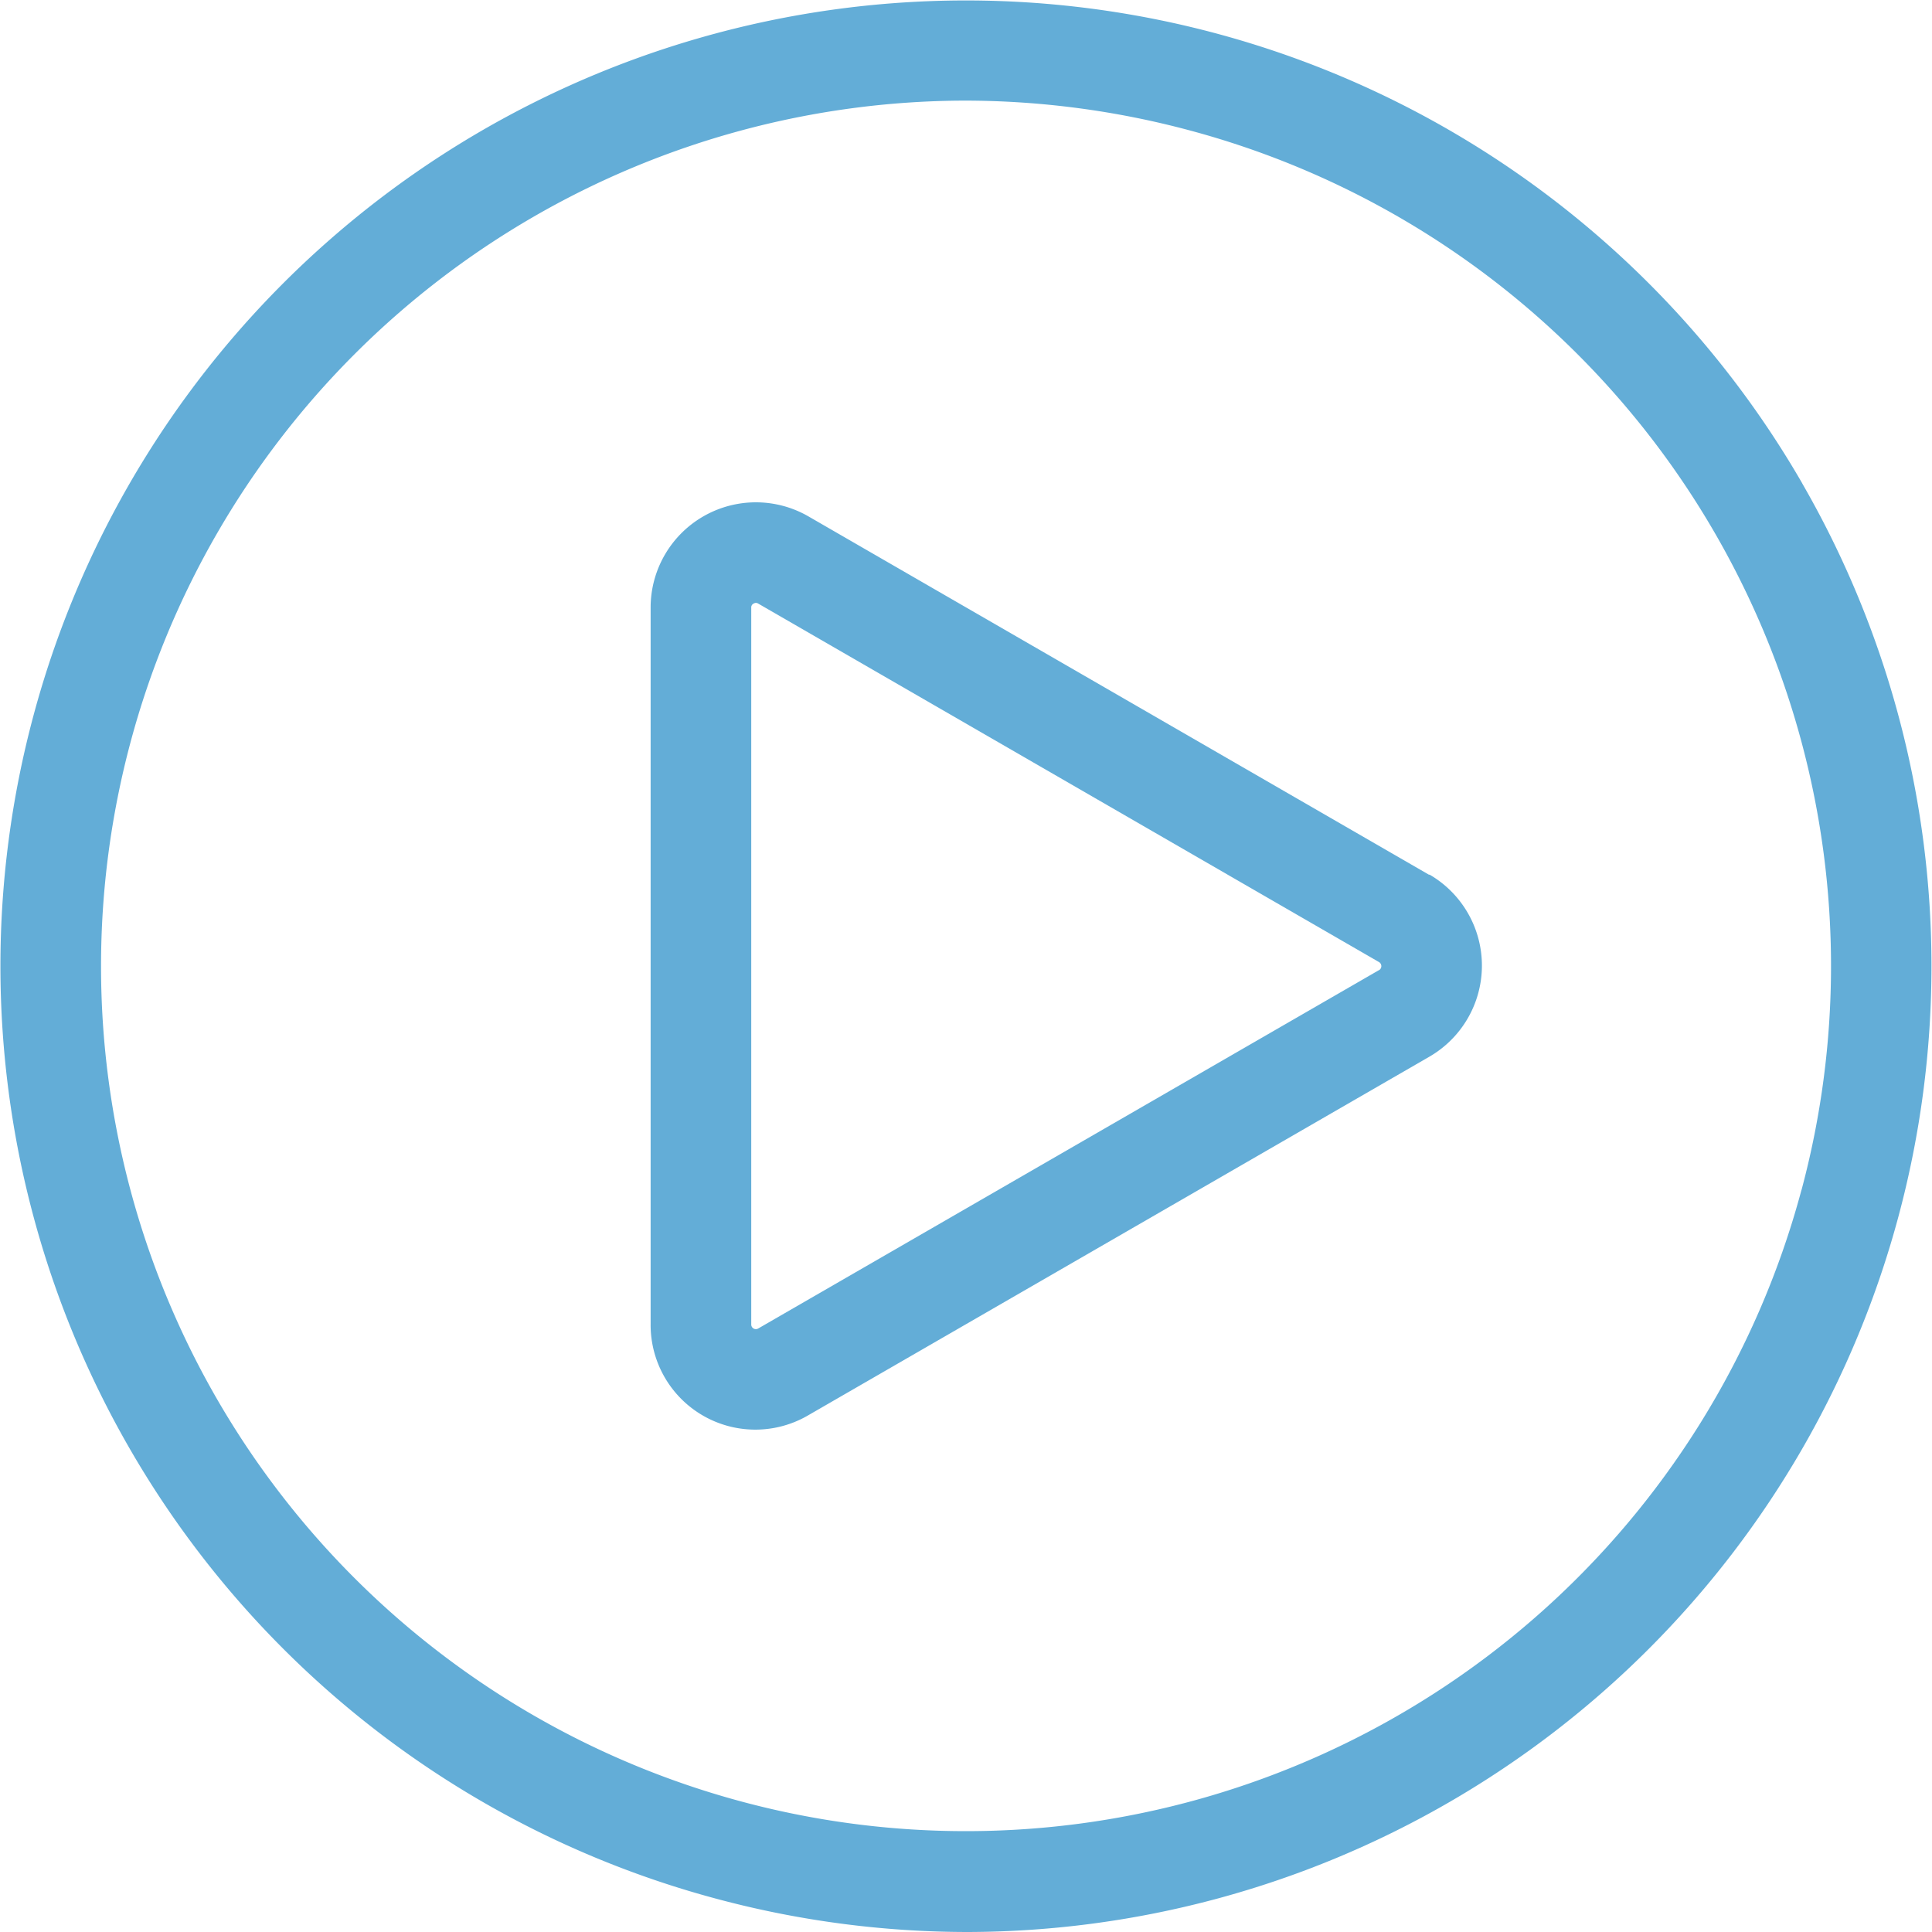 <svg xmlns="http://www.w3.org/2000/svg" viewBox="2063.554 562.233 22.14 22.14">
    <defs>
        <style>
            .cls-1{fill:#63add7}
        </style>
    </defs>
    <g id="play-button" transform="translate(2063.554 562.233)">
        <g id="Group_9108" data-name="Group 9108">
            <g id="Group_9107" data-name="Group 9107">
                <path id="Path_14643" d="M20.653 5.537A11.065 11.065 0 0 0 .383 8.206a11.065 11.065 0 0 0 7.824 13.552 11.125 11.125 0 0 0 2.882.382 11.069 11.069 0 0 0 9.565-16.6zm-.008 8.1a9.913 9.913 0 0 1-18.16 2.391 9.92 9.92 0 0 1 8.57-14.875 9.968 9.968 0 0 1 2.582.342 9.913 9.913 0 0 1 7.009 12.141z" class="cls-1" data-name="Path 14643" transform="translate(-.001)"/>
            </g>
        </g>
        <g id="Group_9110" data-name="Group 9110" transform="translate(7.456 5.755)">
            <g id="Group_9109" data-name="Group 9109">
                <path id="Path_14644" d="M181.345 137.353l-7.114-4.108a1.206 1.206 0 0 0-1.809 1.044v8.211a1.2 1.2 0 0 0 1.809 1.044l7.114-4.107a1.206 1.206 0 0 0 0-2.089zm-.576 1.091l-7.114 4.107a.053.053 0 0 1-.08-.046v-8.215a.048.048 0 0 1 .027-.046.054.054 0 0 1 .027-.008.05.05 0 0 1 .026.008l7.114 4.108a.054.054 0 0 1 0 .093z" class="cls-1" data-name="Path 14644" transform="translate(-172.422 -133.082)"/>
            </g>
        </g>
    </g>
</svg>
